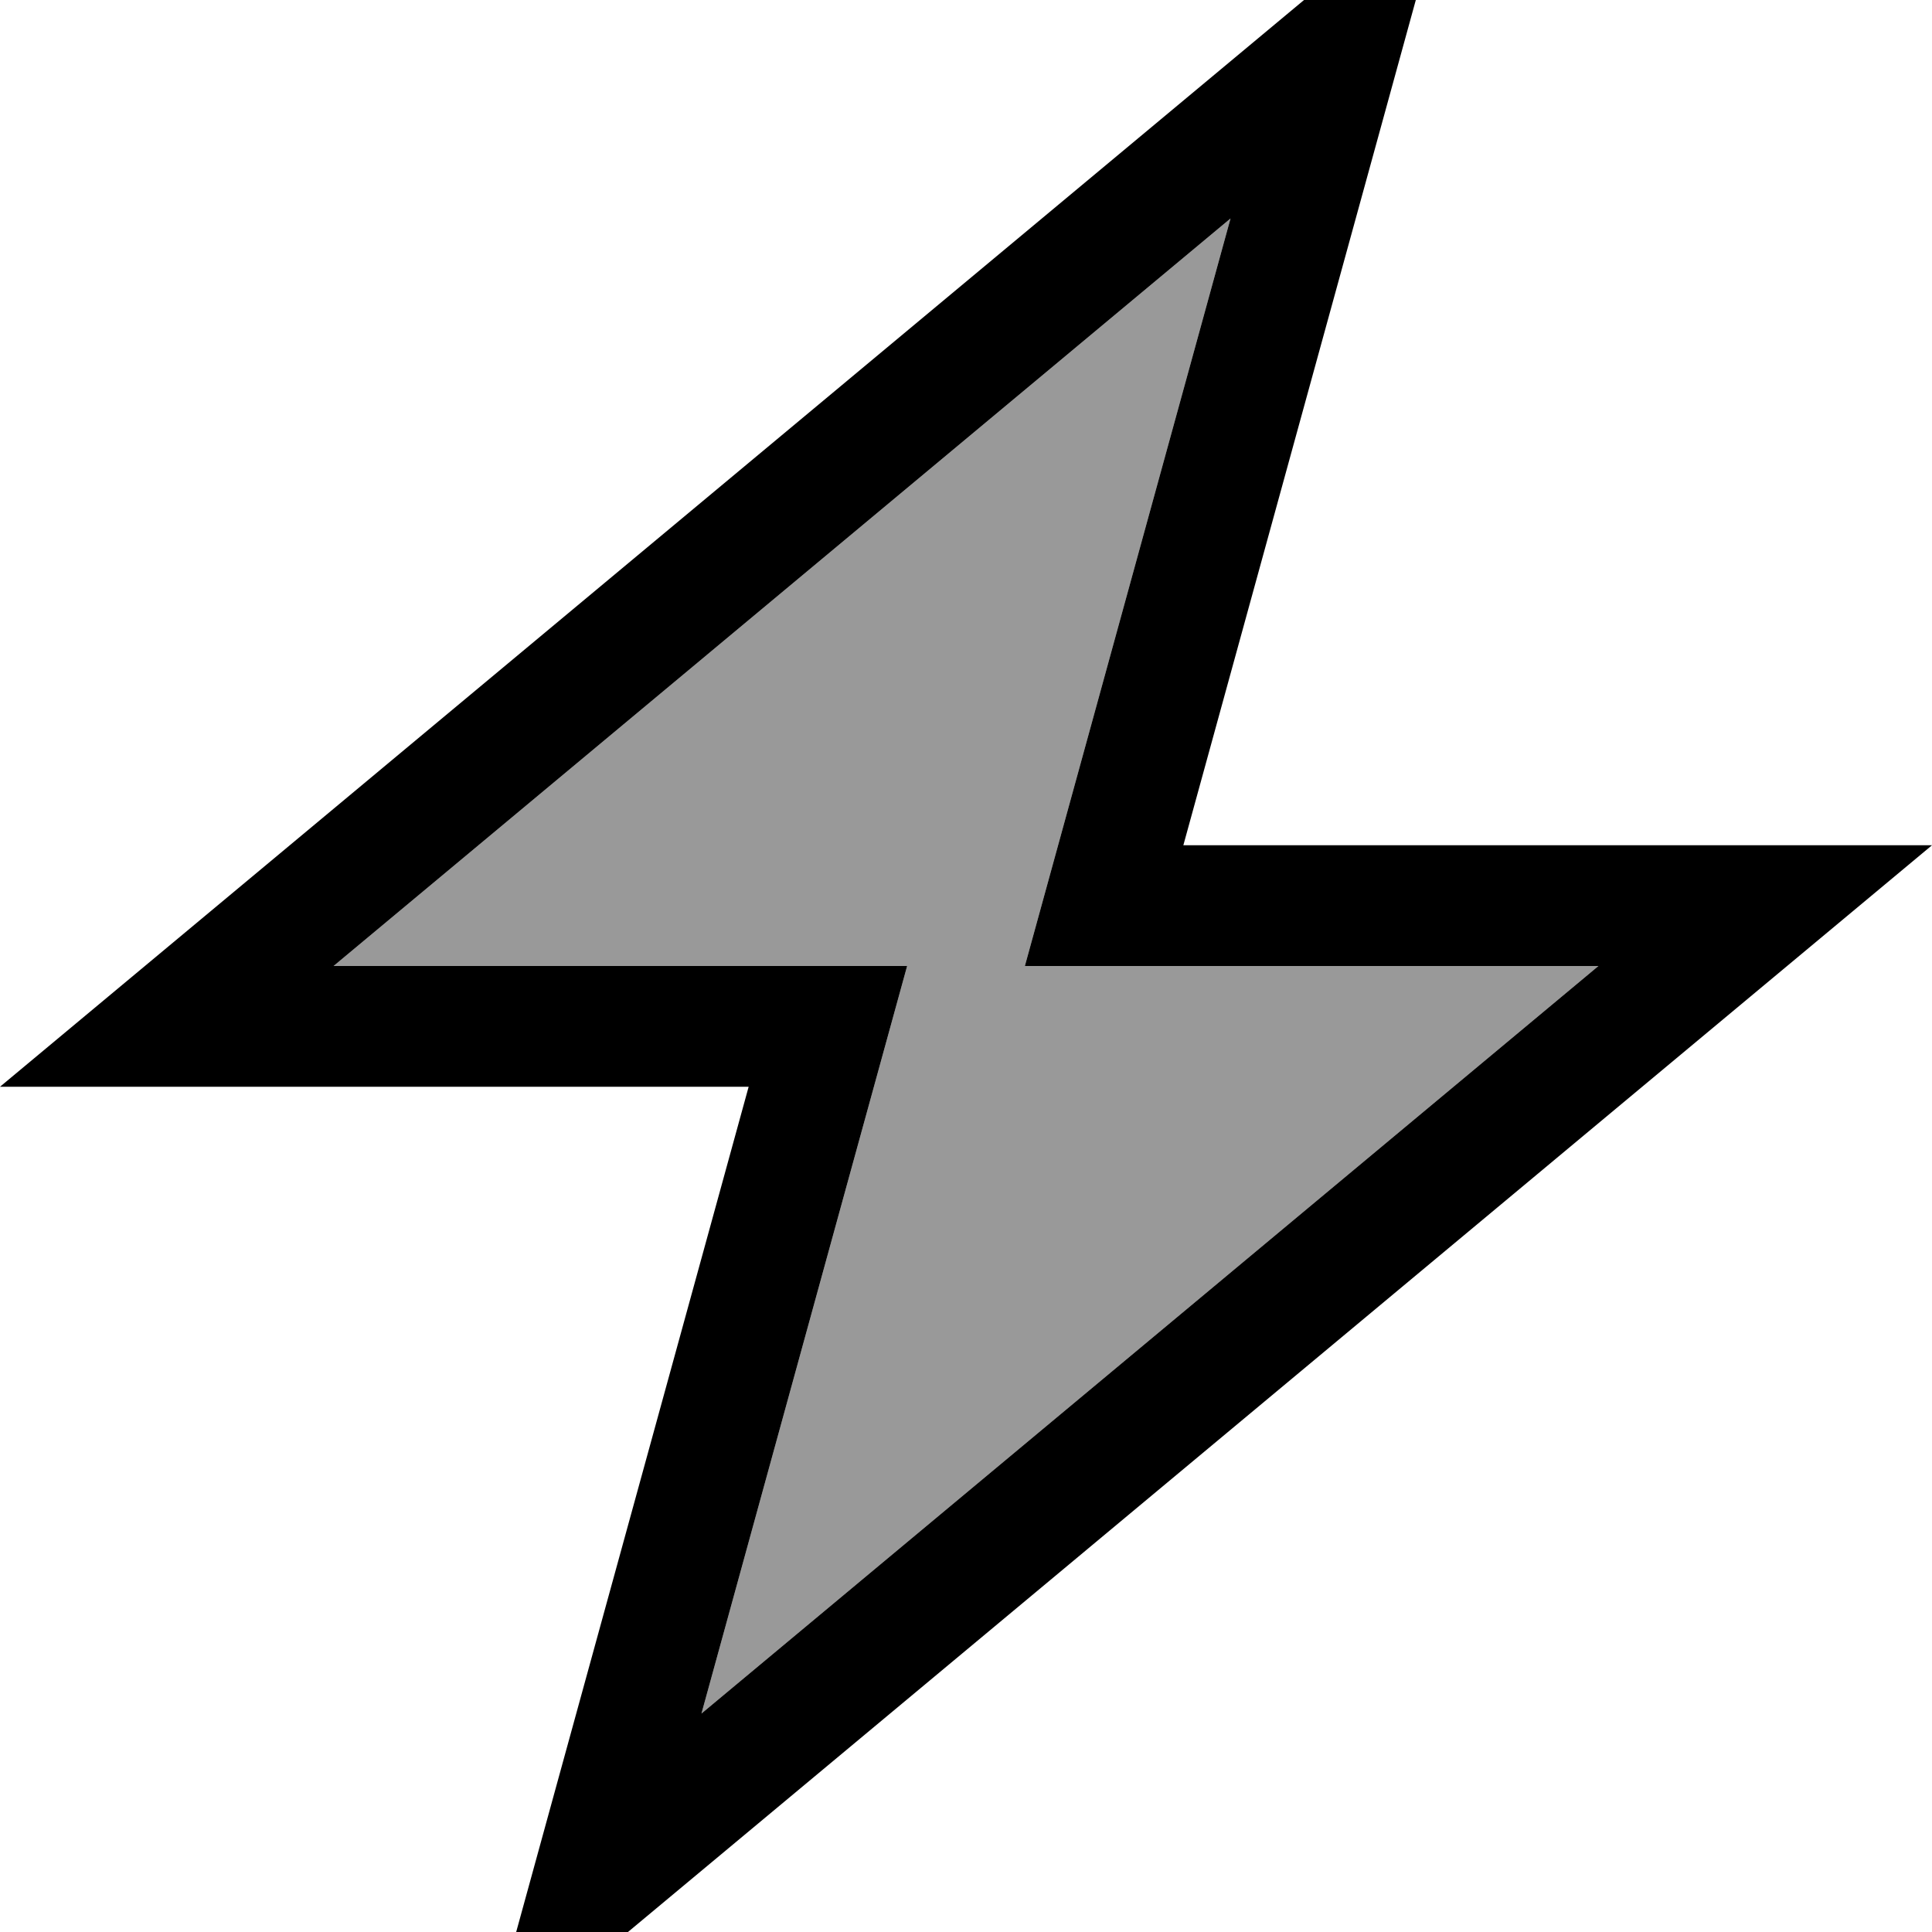 <svg xmlns="http://www.w3.org/2000/svg" viewBox="0 0 512 512"><!--! Font Awesome Pro 7.0.0 by @fontawesome - https://fontawesome.com License - https://fontawesome.com/license (Commercial License) Copyright 2025 Fonticons, Inc. --><path opacity=".4" fill="currentColor" d="M88.4 256l152 0c-2.1 7.5-20.2 73.5-54.5 198.1l237.7-198.1-152 0c2.1-7.5 20.2-73.5 54.5-198.1L88.4 256z"/><path fill="currentColor" d="M322.4 192C358.9 59.4 379.4-15.3 384-32L340.9 3.9 38.4 256 0 288 198.4 288 189.6 320c-36.5 132.6-57 207.3-61.6 224l43.1-35.9 302.5-252.1 38.4-32-198.4 0 8.8-32zm101.2 64L185.9 454.1c34.3-124.6 52.4-190.6 54.5-198.1l-152 0 237.7-198.1C291.8 182.5 273.7 248.5 271.6 256l152 0z"/></svg>